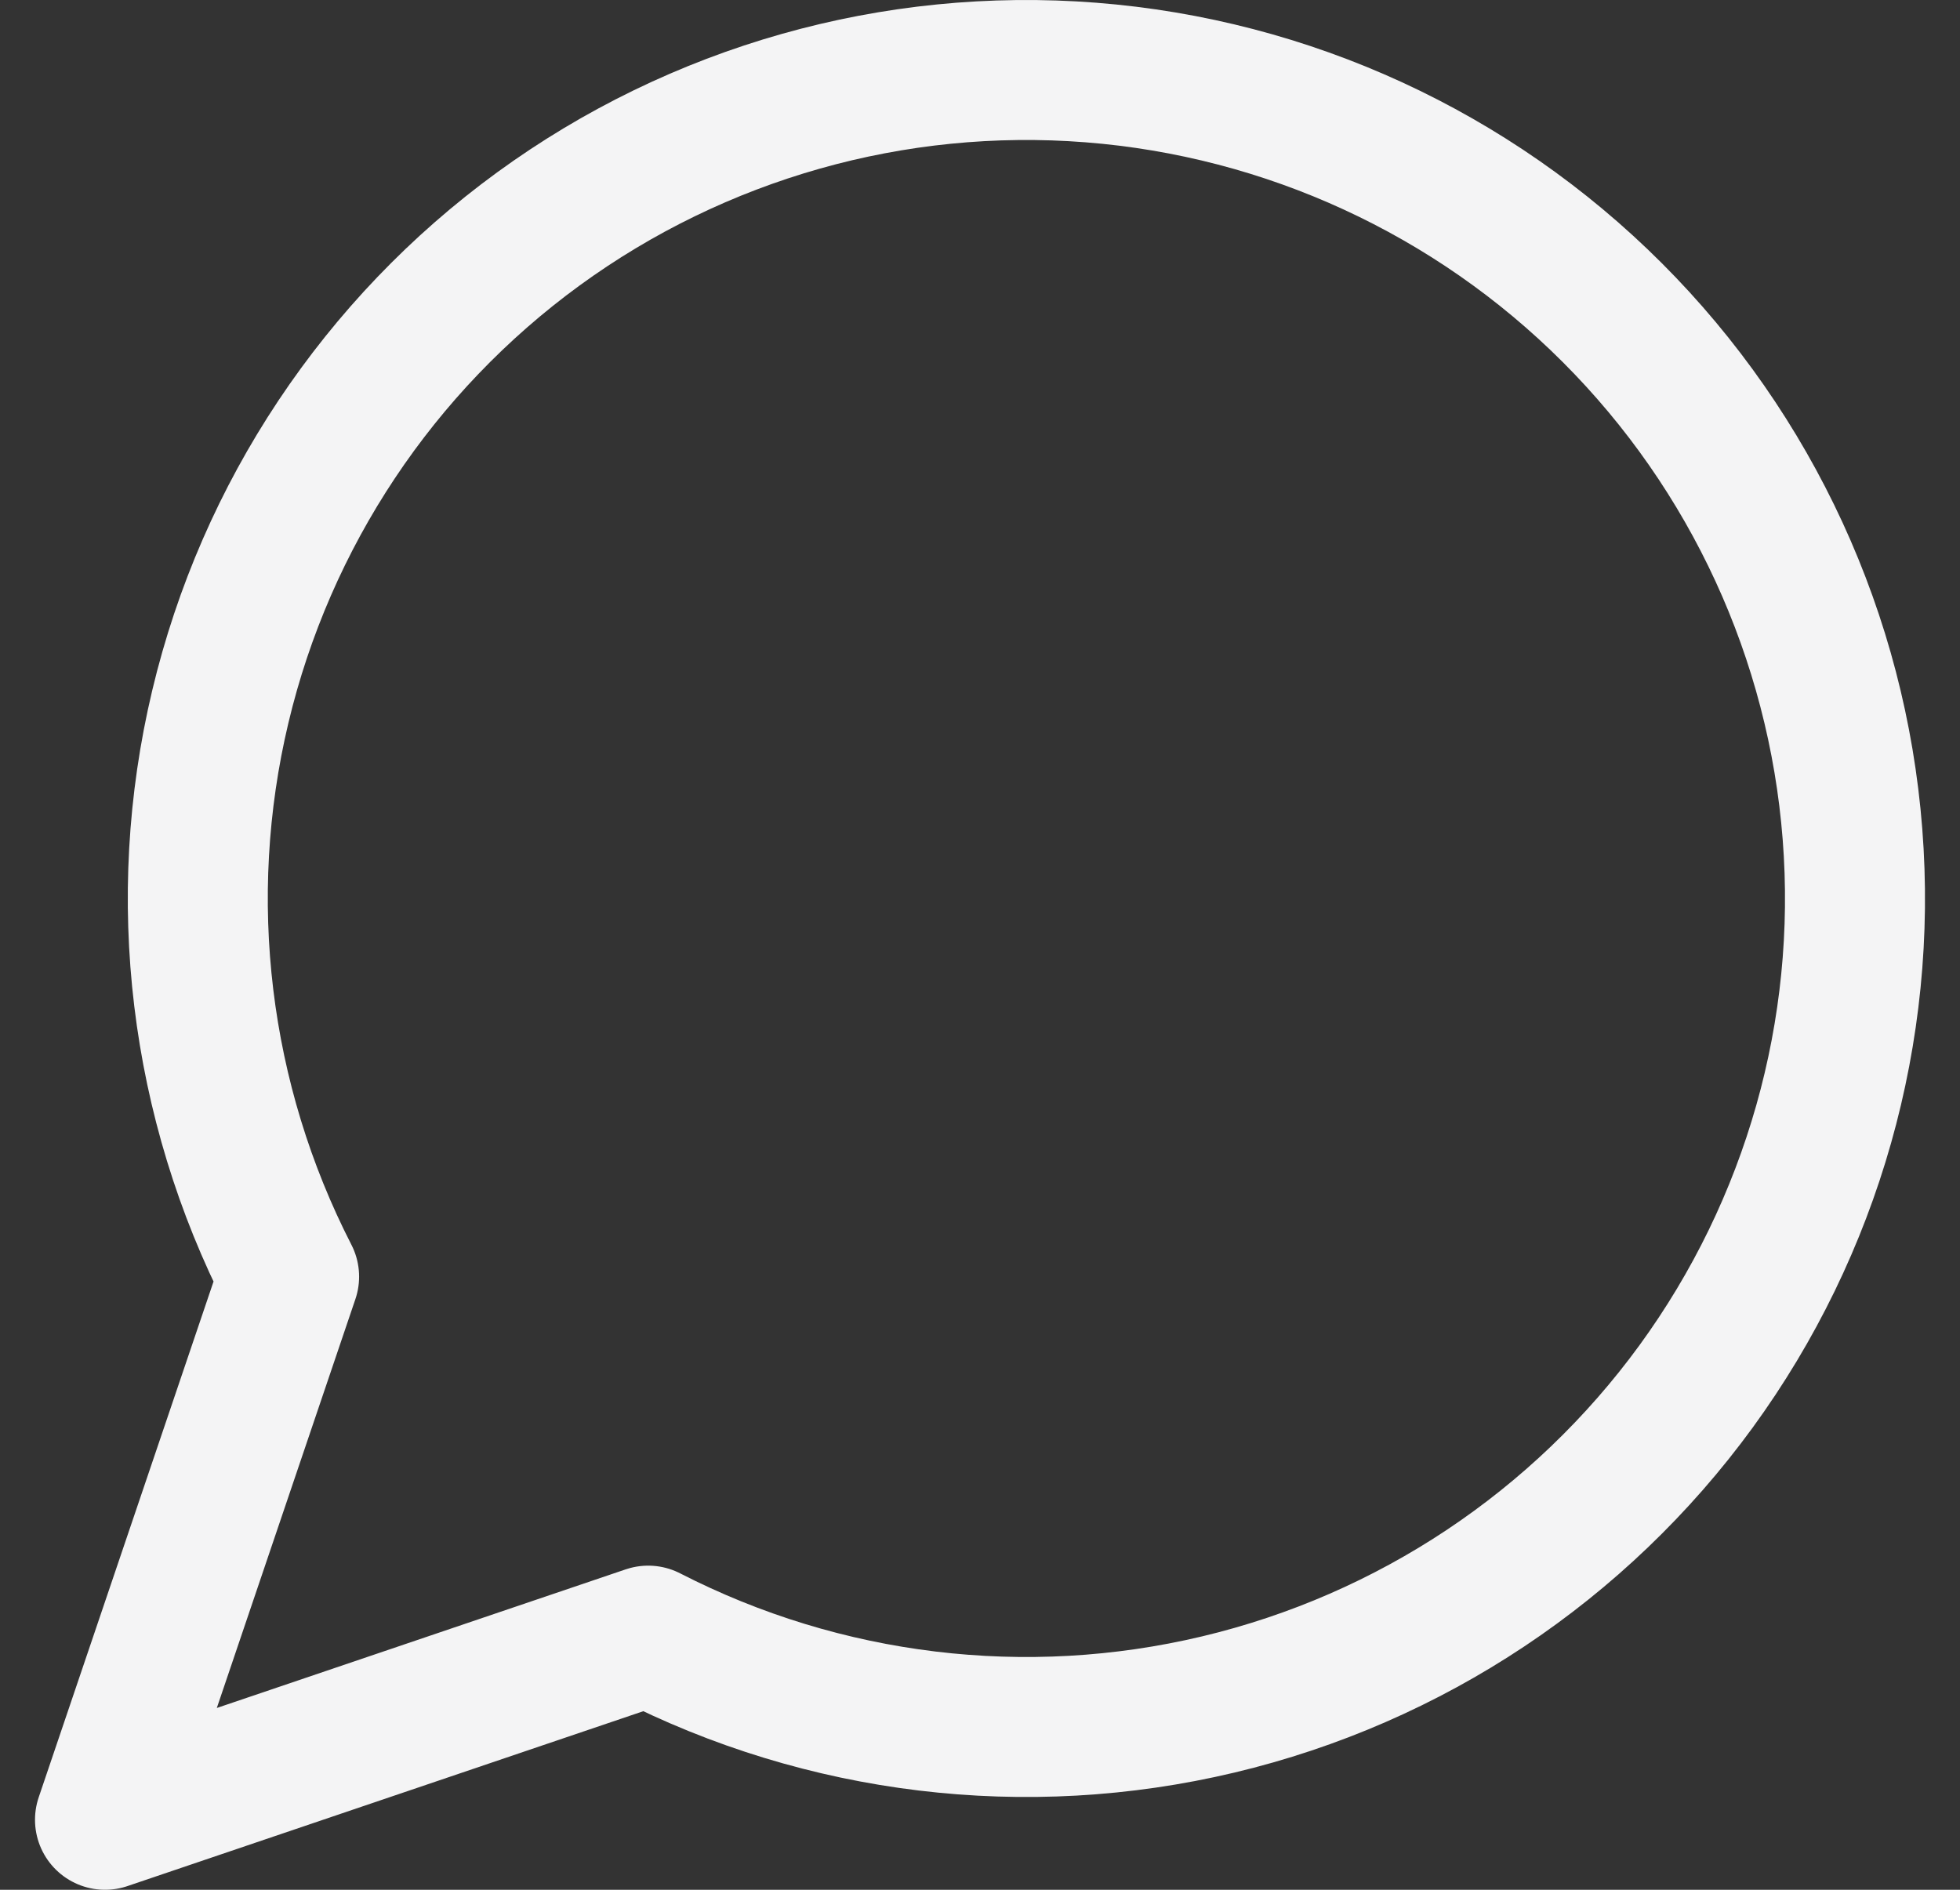 <svg width="28" height="27" viewBox="0 0 28 27" fill="none" xmlns="http://www.w3.org/2000/svg">
<rect x="0" y="0" width="28" height="27" fill="#333333" stroke="none"/>
<path d="M9.26 23.369C11.77 24.657 14.658 25.006 17.402 24.353C20.147 23.7 22.568 22.088 24.23 19.808C25.891 17.528 26.684 14.729 26.464 11.917C26.245 9.104 25.028 6.462 23.033 4.467C21.038 2.472 18.396 1.255 15.583 1.036C12.771 0.816 9.972 1.609 7.692 3.27C5.412 4.932 3.8 7.353 3.147 10.098C2.494 12.842 2.843 15.73 4.13 18.24L1.5 26L9.26 23.369Z" stroke="#F4F4F5" stroke-width="2" stroke-linecap="round" stroke-linejoin="round"/>
</svg>
